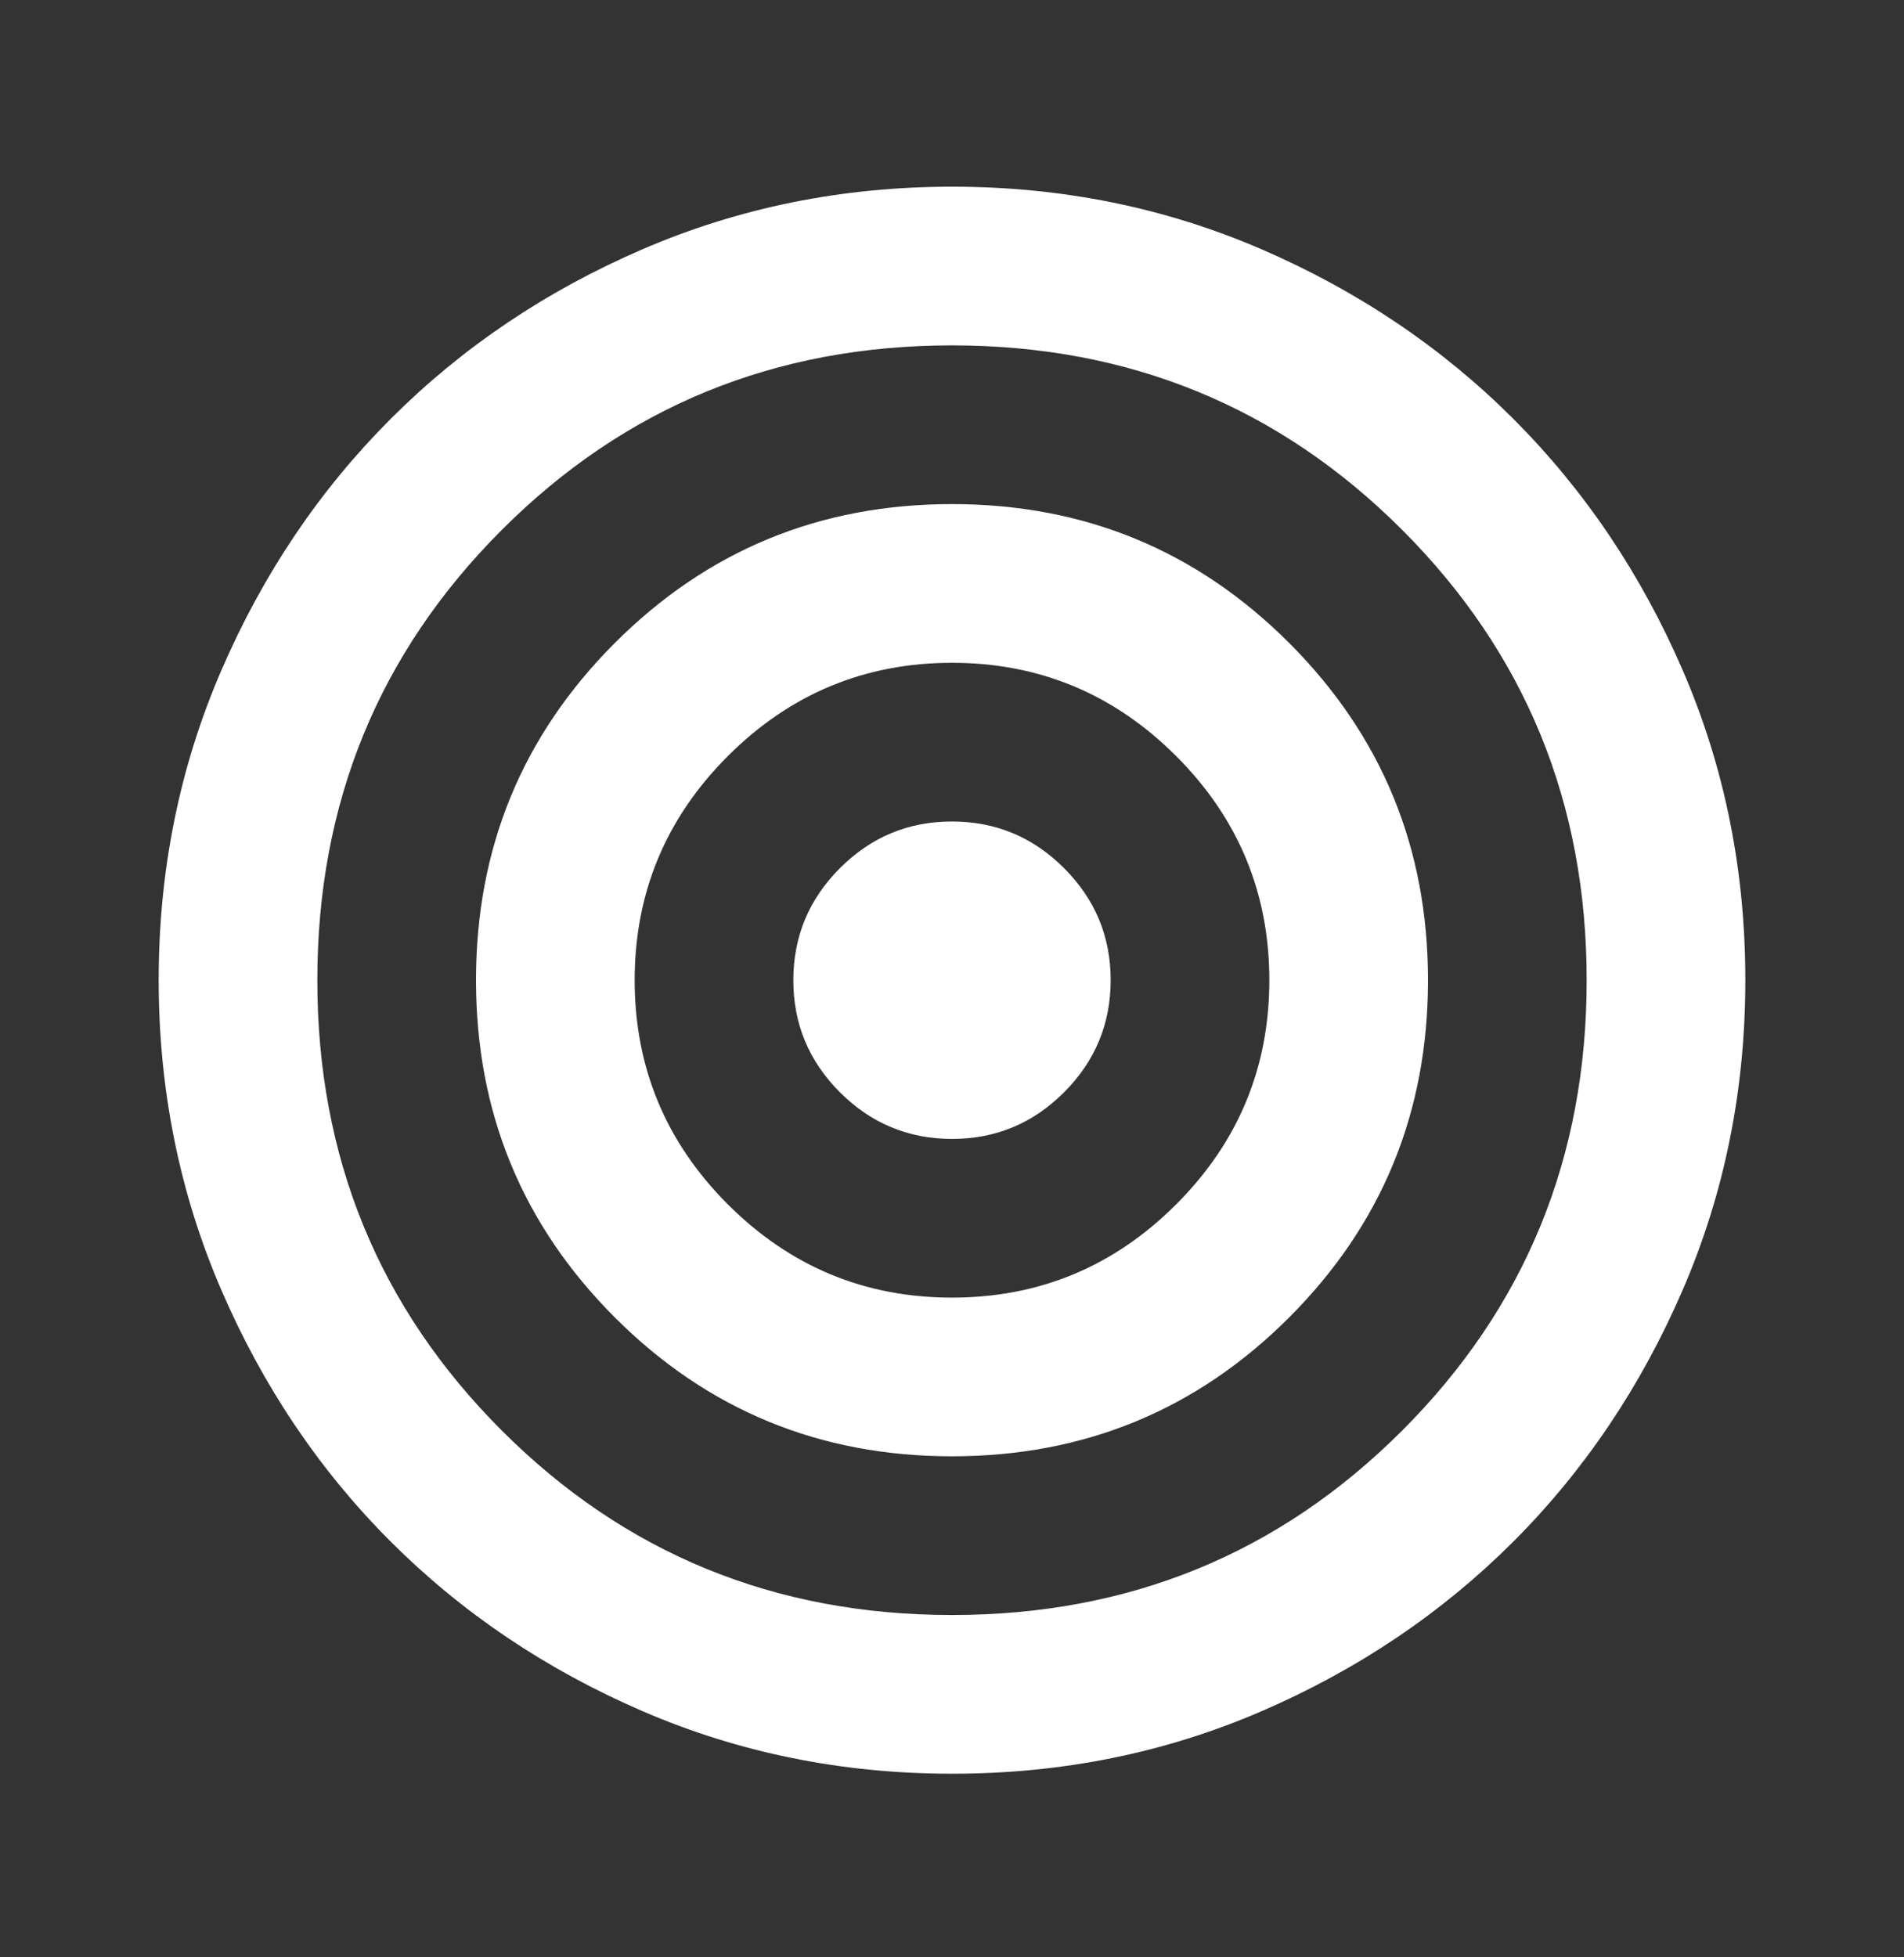 <svg width="36" height="37" viewBox="0 0 36 37" fill="none" xmlns="http://www.w3.org/2000/svg">
<rect x="0" y="0" width="36" height="37" fill="#333333" stroke="none"/>
<path d="M18 33.529C15.925 33.529 13.975 33.135 12.15 32.347C10.325 31.559 8.738 30.491 7.388 29.142C6.037 27.792 4.969 26.204 4.182 24.379C3.395 22.554 3.001 20.604 3 18.529C3 16.454 3.394 14.504 4.182 12.679C4.97 10.854 6.038 9.267 7.388 7.917C8.738 6.567 10.325 5.498 12.15 4.711C13.975 3.924 15.925 3.53 18 3.529C20.075 3.529 22.025 3.923 23.85 4.711C25.675 5.499 27.262 6.568 28.613 7.917C29.962 9.267 31.032 10.854 31.82 12.679C32.608 14.504 33.001 16.454 33 18.529C33 20.604 32.606 22.554 31.818 24.379C31.03 26.204 29.962 27.792 28.613 29.142C27.262 30.492 25.675 31.561 23.85 32.349C22.025 33.137 20.075 33.53 18 33.529ZM18 30.529C21.35 30.529 24.188 29.367 26.512 27.042C28.837 24.717 30 21.879 30 18.529C30 15.179 28.837 12.342 26.512 10.017C24.188 7.692 21.35 6.529 18 6.529C14.65 6.529 11.812 7.692 9.488 10.017C7.162 12.342 6 15.179 6 18.529C6 21.879 7.162 24.717 9.488 27.042C11.812 29.367 14.65 30.529 18 30.529ZM18 27.529C15.5 27.529 13.375 26.654 11.625 24.904C9.875 23.154 9 21.029 9 18.529C9 16.029 9.875 13.904 11.625 12.154C13.375 10.404 15.5 9.529 18 9.529C20.5 9.529 22.625 10.404 24.375 12.154C26.125 13.904 27 16.029 27 18.529C27 21.029 26.125 23.154 24.375 24.904C22.625 26.654 20.5 27.529 18 27.529ZM18 24.529C19.65 24.529 21.062 23.942 22.238 22.767C23.413 21.592 24 20.179 24 18.529C24 16.879 23.413 15.467 22.238 14.292C21.062 13.117 19.65 12.529 18 12.529C16.35 12.529 14.938 13.117 13.762 14.292C12.588 15.467 12 16.879 12 18.529C12 20.179 12.588 21.592 13.762 22.767C14.938 23.942 16.35 24.529 18 24.529ZM18 21.529C17.175 21.529 16.468 21.235 15.88 20.647C15.293 20.059 14.999 19.353 15 18.529C15 17.704 15.294 16.998 15.882 16.41C16.47 15.822 17.176 15.528 18 15.529C18.825 15.529 19.532 15.823 20.119 16.411C20.707 16.999 21.001 17.705 21 18.529C21 19.354 20.706 20.061 20.118 20.649C19.53 21.237 18.824 21.53 18 21.529Z" fill="white"/>
</svg>
